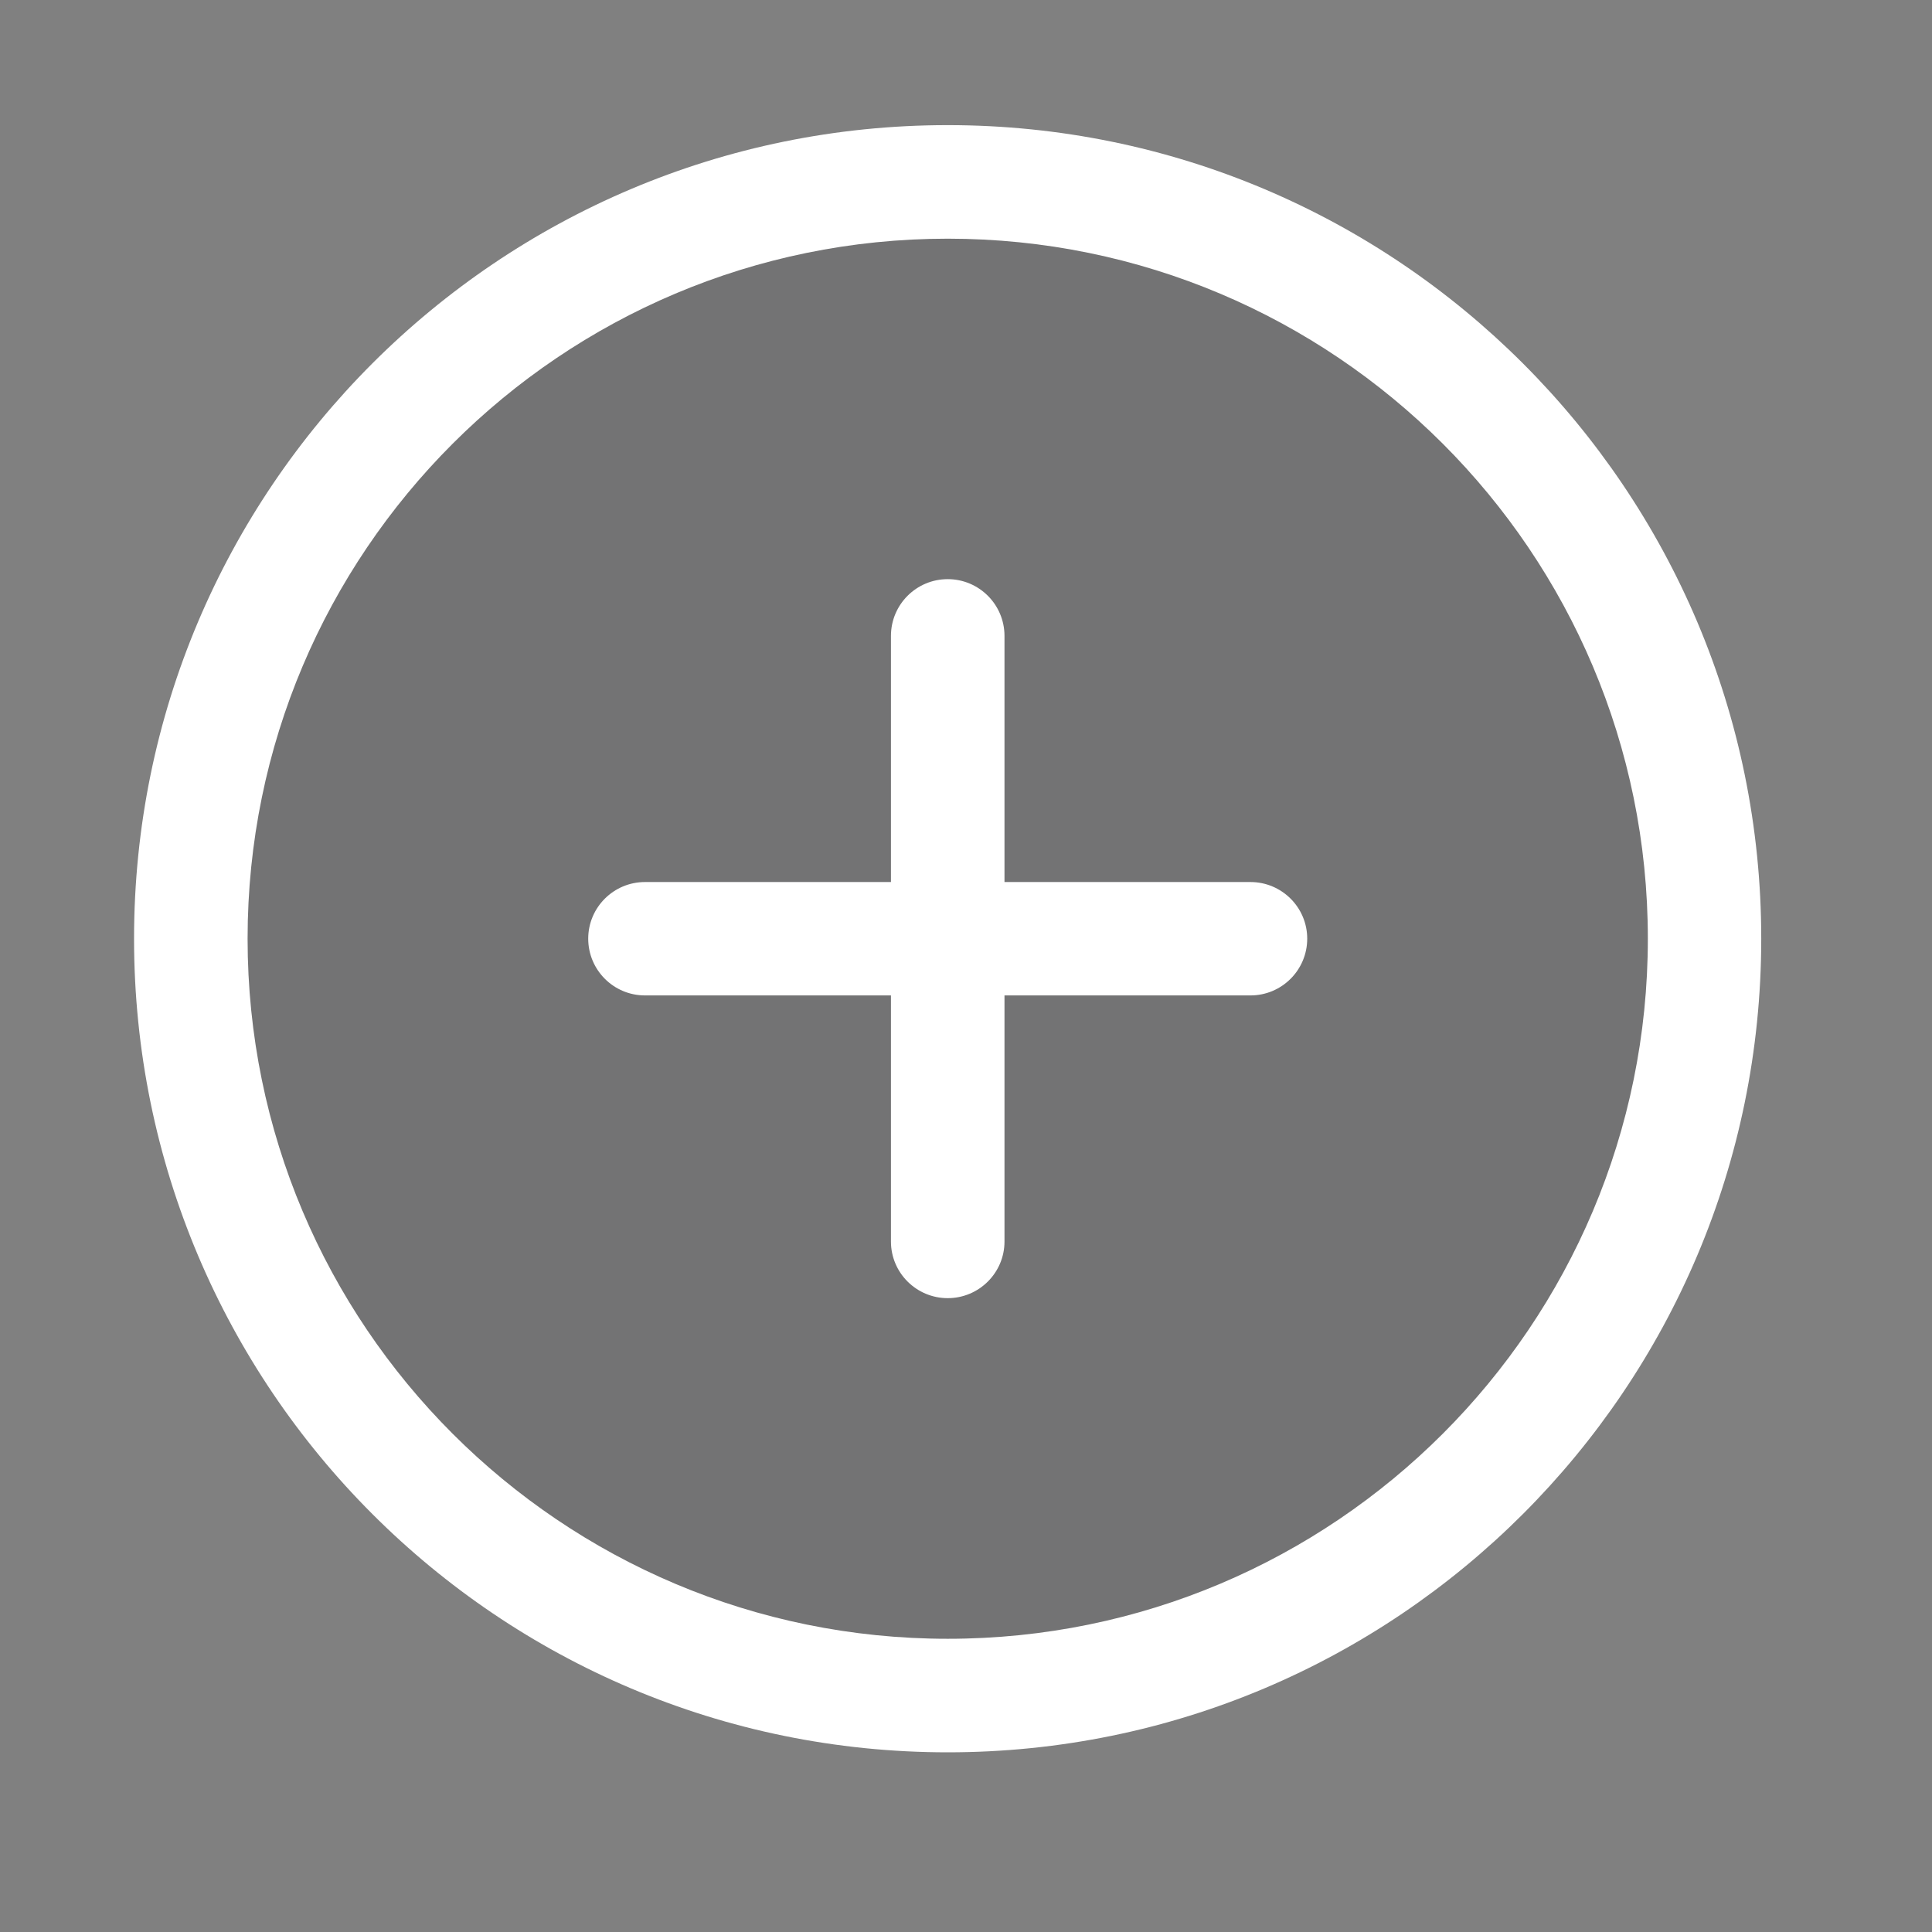 <svg width="13" height="13" viewBox="0 0 13 13" fill="none" xmlns="http://www.w3.org/2000/svg">
<rect x="0" y="0" width="13" height="13" fill="#808080" stroke="none"/>
<circle opacity="0.12" cx="6.377" cy="6.316" r="5.093" fill="#111720"/>
<path fill-rule="evenodd" clip-rule="evenodd" d="M1.666 6.316C1.666 3.715 3.775 1.606 6.377 1.606C8.979 1.606 11.088 3.715 11.088 6.316C11.088 8.918 8.979 11.027 6.377 11.027C3.775 11.027 1.666 8.918 1.666 6.316ZM6.377 0.842C3.353 0.842 0.902 3.293 0.902 6.316C0.902 9.34 3.353 11.791 6.377 11.791C9.4 11.791 11.851 9.34 11.851 6.316C11.851 3.293 9.4 0.842 6.377 0.842ZM6.759 4.279C6.759 4.068 6.588 3.897 6.377 3.897C6.166 3.897 5.995 4.068 5.995 4.279V5.935H4.34C4.129 5.935 3.958 6.106 3.958 6.316C3.958 6.527 4.129 6.698 4.34 6.698H5.995V8.354C5.995 8.564 6.166 8.735 6.377 8.735C6.588 8.735 6.759 8.564 6.759 8.354V6.698H8.414C8.625 6.698 8.796 6.527 8.796 6.316C8.796 6.106 8.625 5.935 8.414 5.935H6.759V4.279Z" fill="#FFFFFF"/>
</svg>
